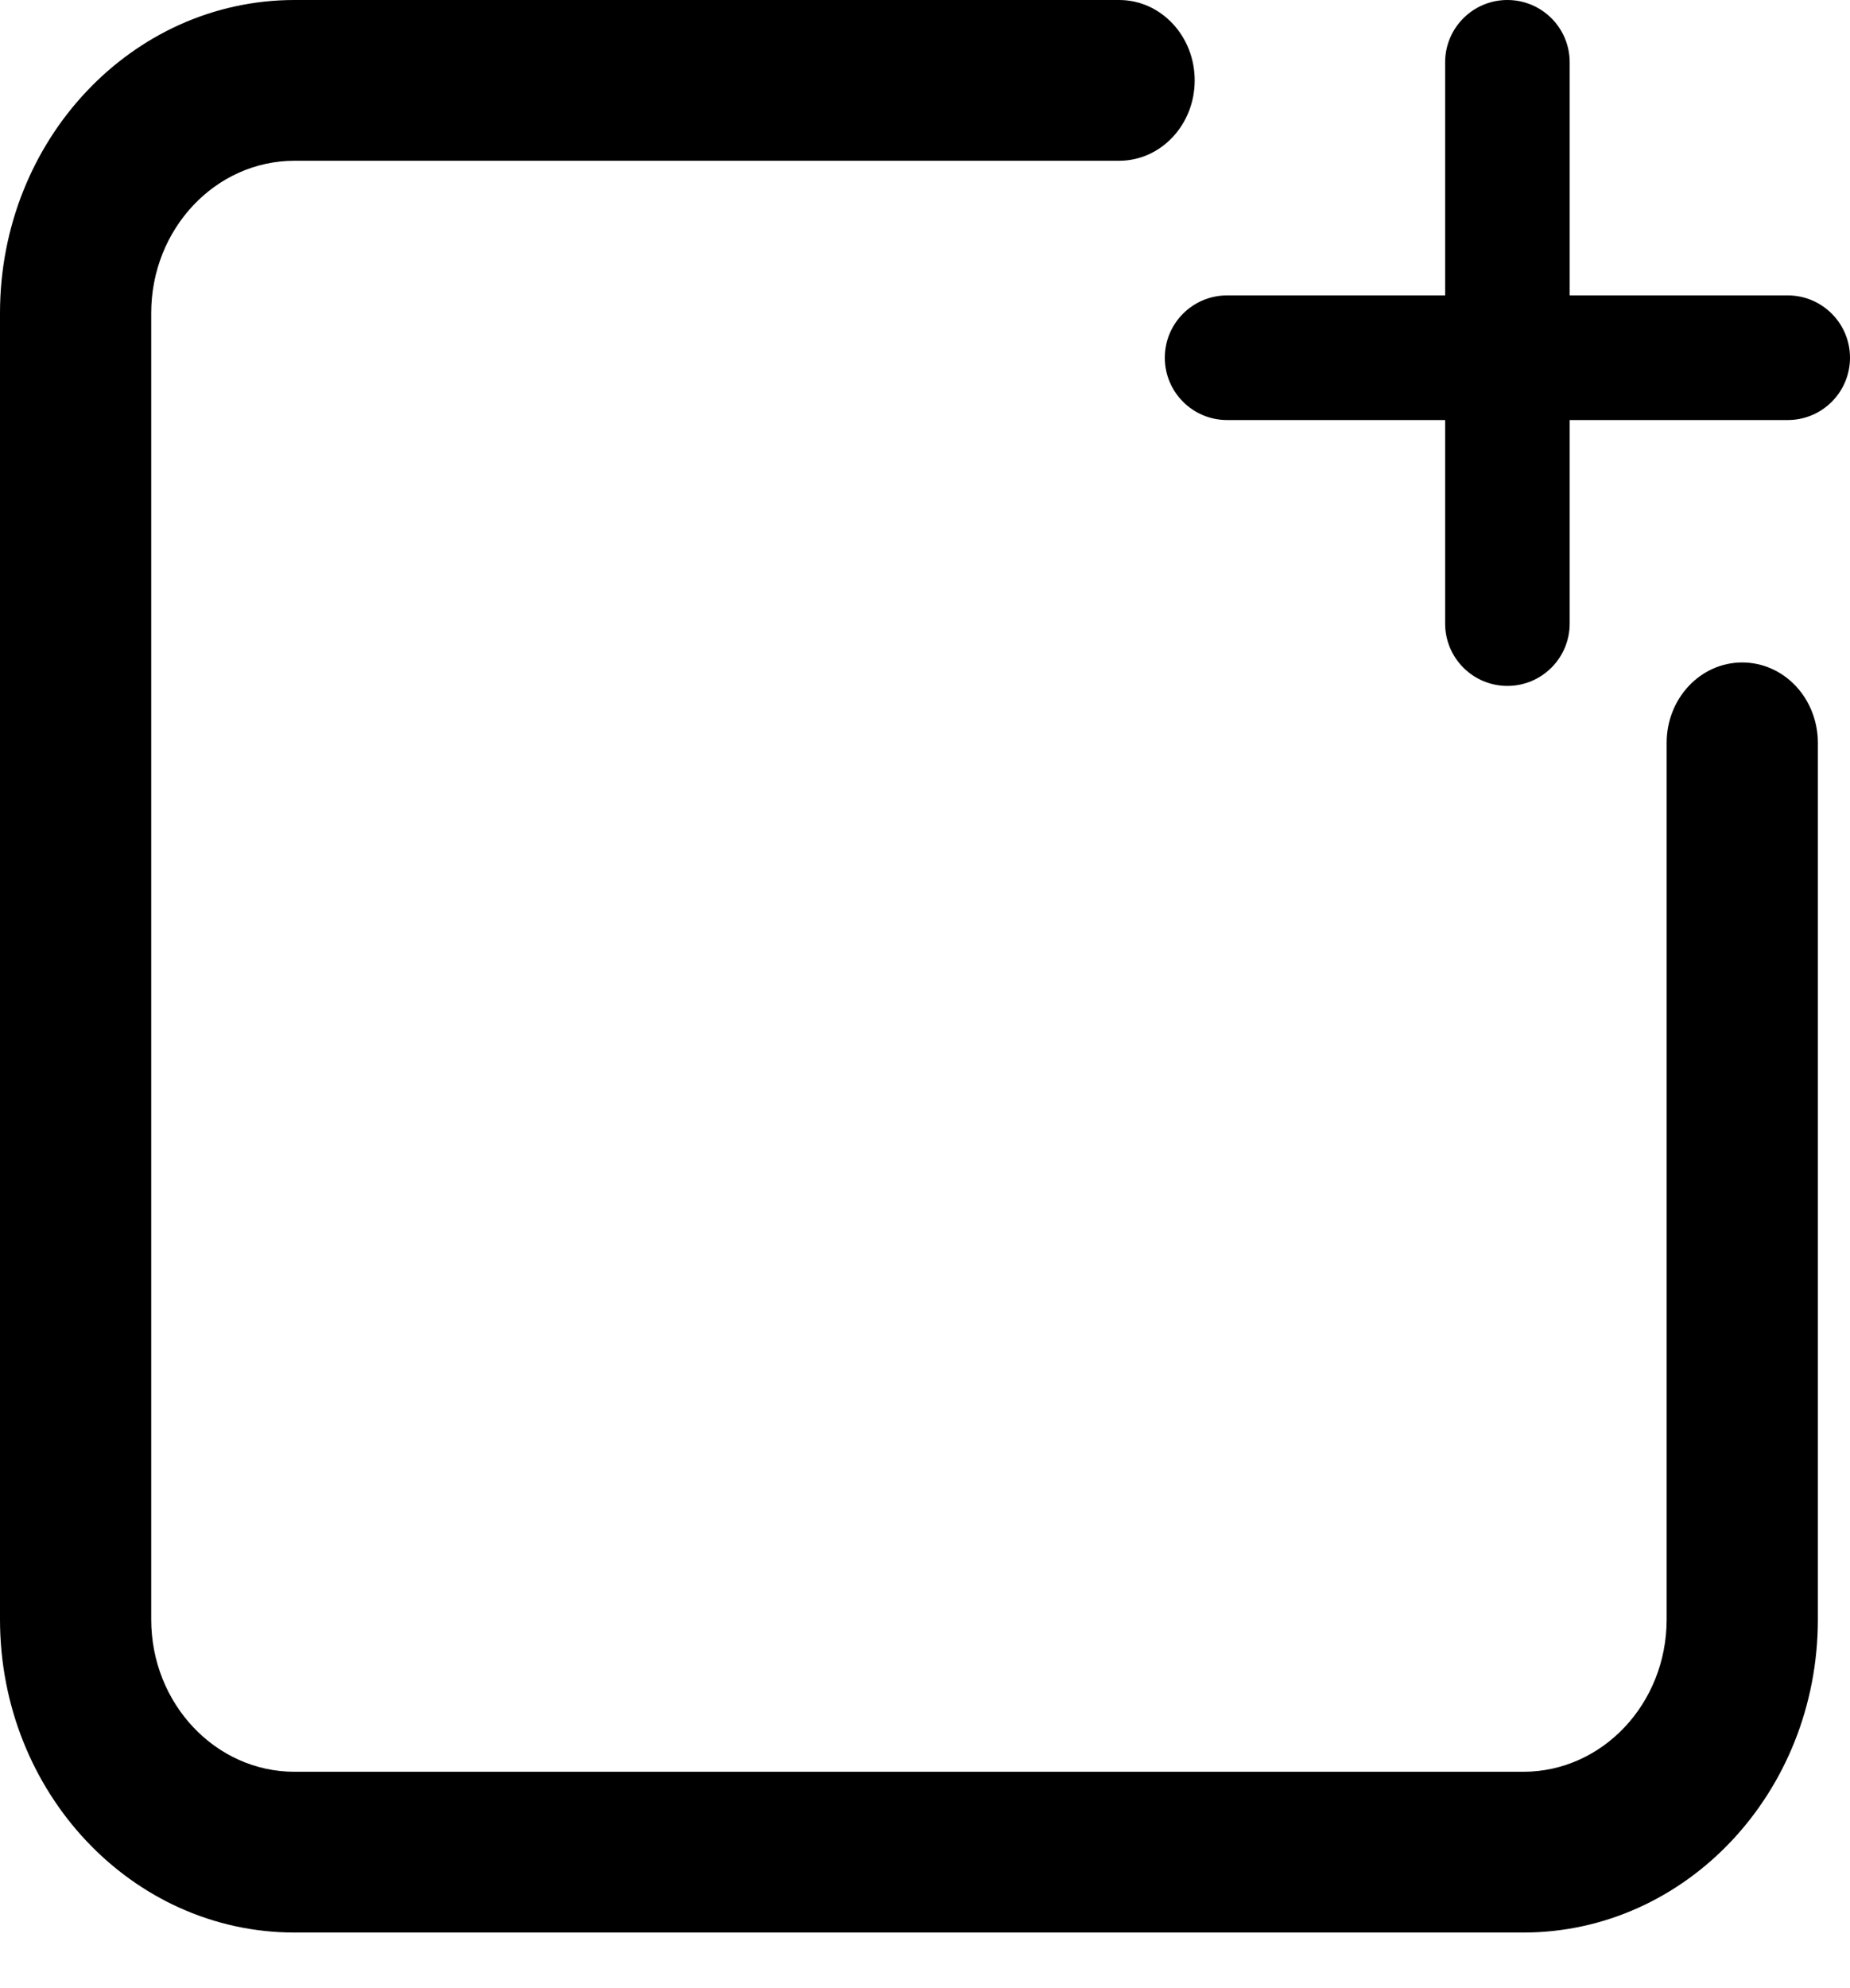 <svg width="27" height="29" viewBox="0 0 27 29" fill="none" xmlns="http://www.w3.org/2000/svg">
<path id="extensions" fill-rule="evenodd" clip-rule="evenodd" d="M24.324 10.835C24.324 10.188 24.817 9.663 25.427 9.663C25.72 9.663 26.001 9.786 26.208 10.006C26.415 10.226 26.531 10.525 26.531 10.835V23.622C26.531 26.145 24.607 28.189 22.232 28.189H4.299C1.924 28.189 0 26.144 0 23.622V4.567C0 2.045 1.924 0 4.299 0H16.333C16.943 0 17.436 0.525 17.436 1.173C17.436 1.82 16.943 2.345 16.333 2.345H4.299C3.144 2.345 2.207 3.34 2.207 4.567V23.622C2.207 24.849 3.144 25.844 4.299 25.844H22.232C23.387 25.844 24.324 24.849 24.324 23.622V10.835ZM22 0C22.502 0 22.909 0.407 22.909 0.909V4.309H26.091C26.593 4.309 27 4.716 27 5.218C27 5.72 26.593 6.127 26.091 6.127H22.909V9.095C22.909 9.598 22.502 10.005 22 10.005C21.498 10.005 21.091 9.598 21.091 9.095V6.127H17.909C17.407 6.127 17 5.72 17 5.218C17 4.716 17.407 4.309 17.909 4.309H21.091V0.909C21.091 0.407 21.498 0 22 0Z" fill="currentColor"/>
</svg>
